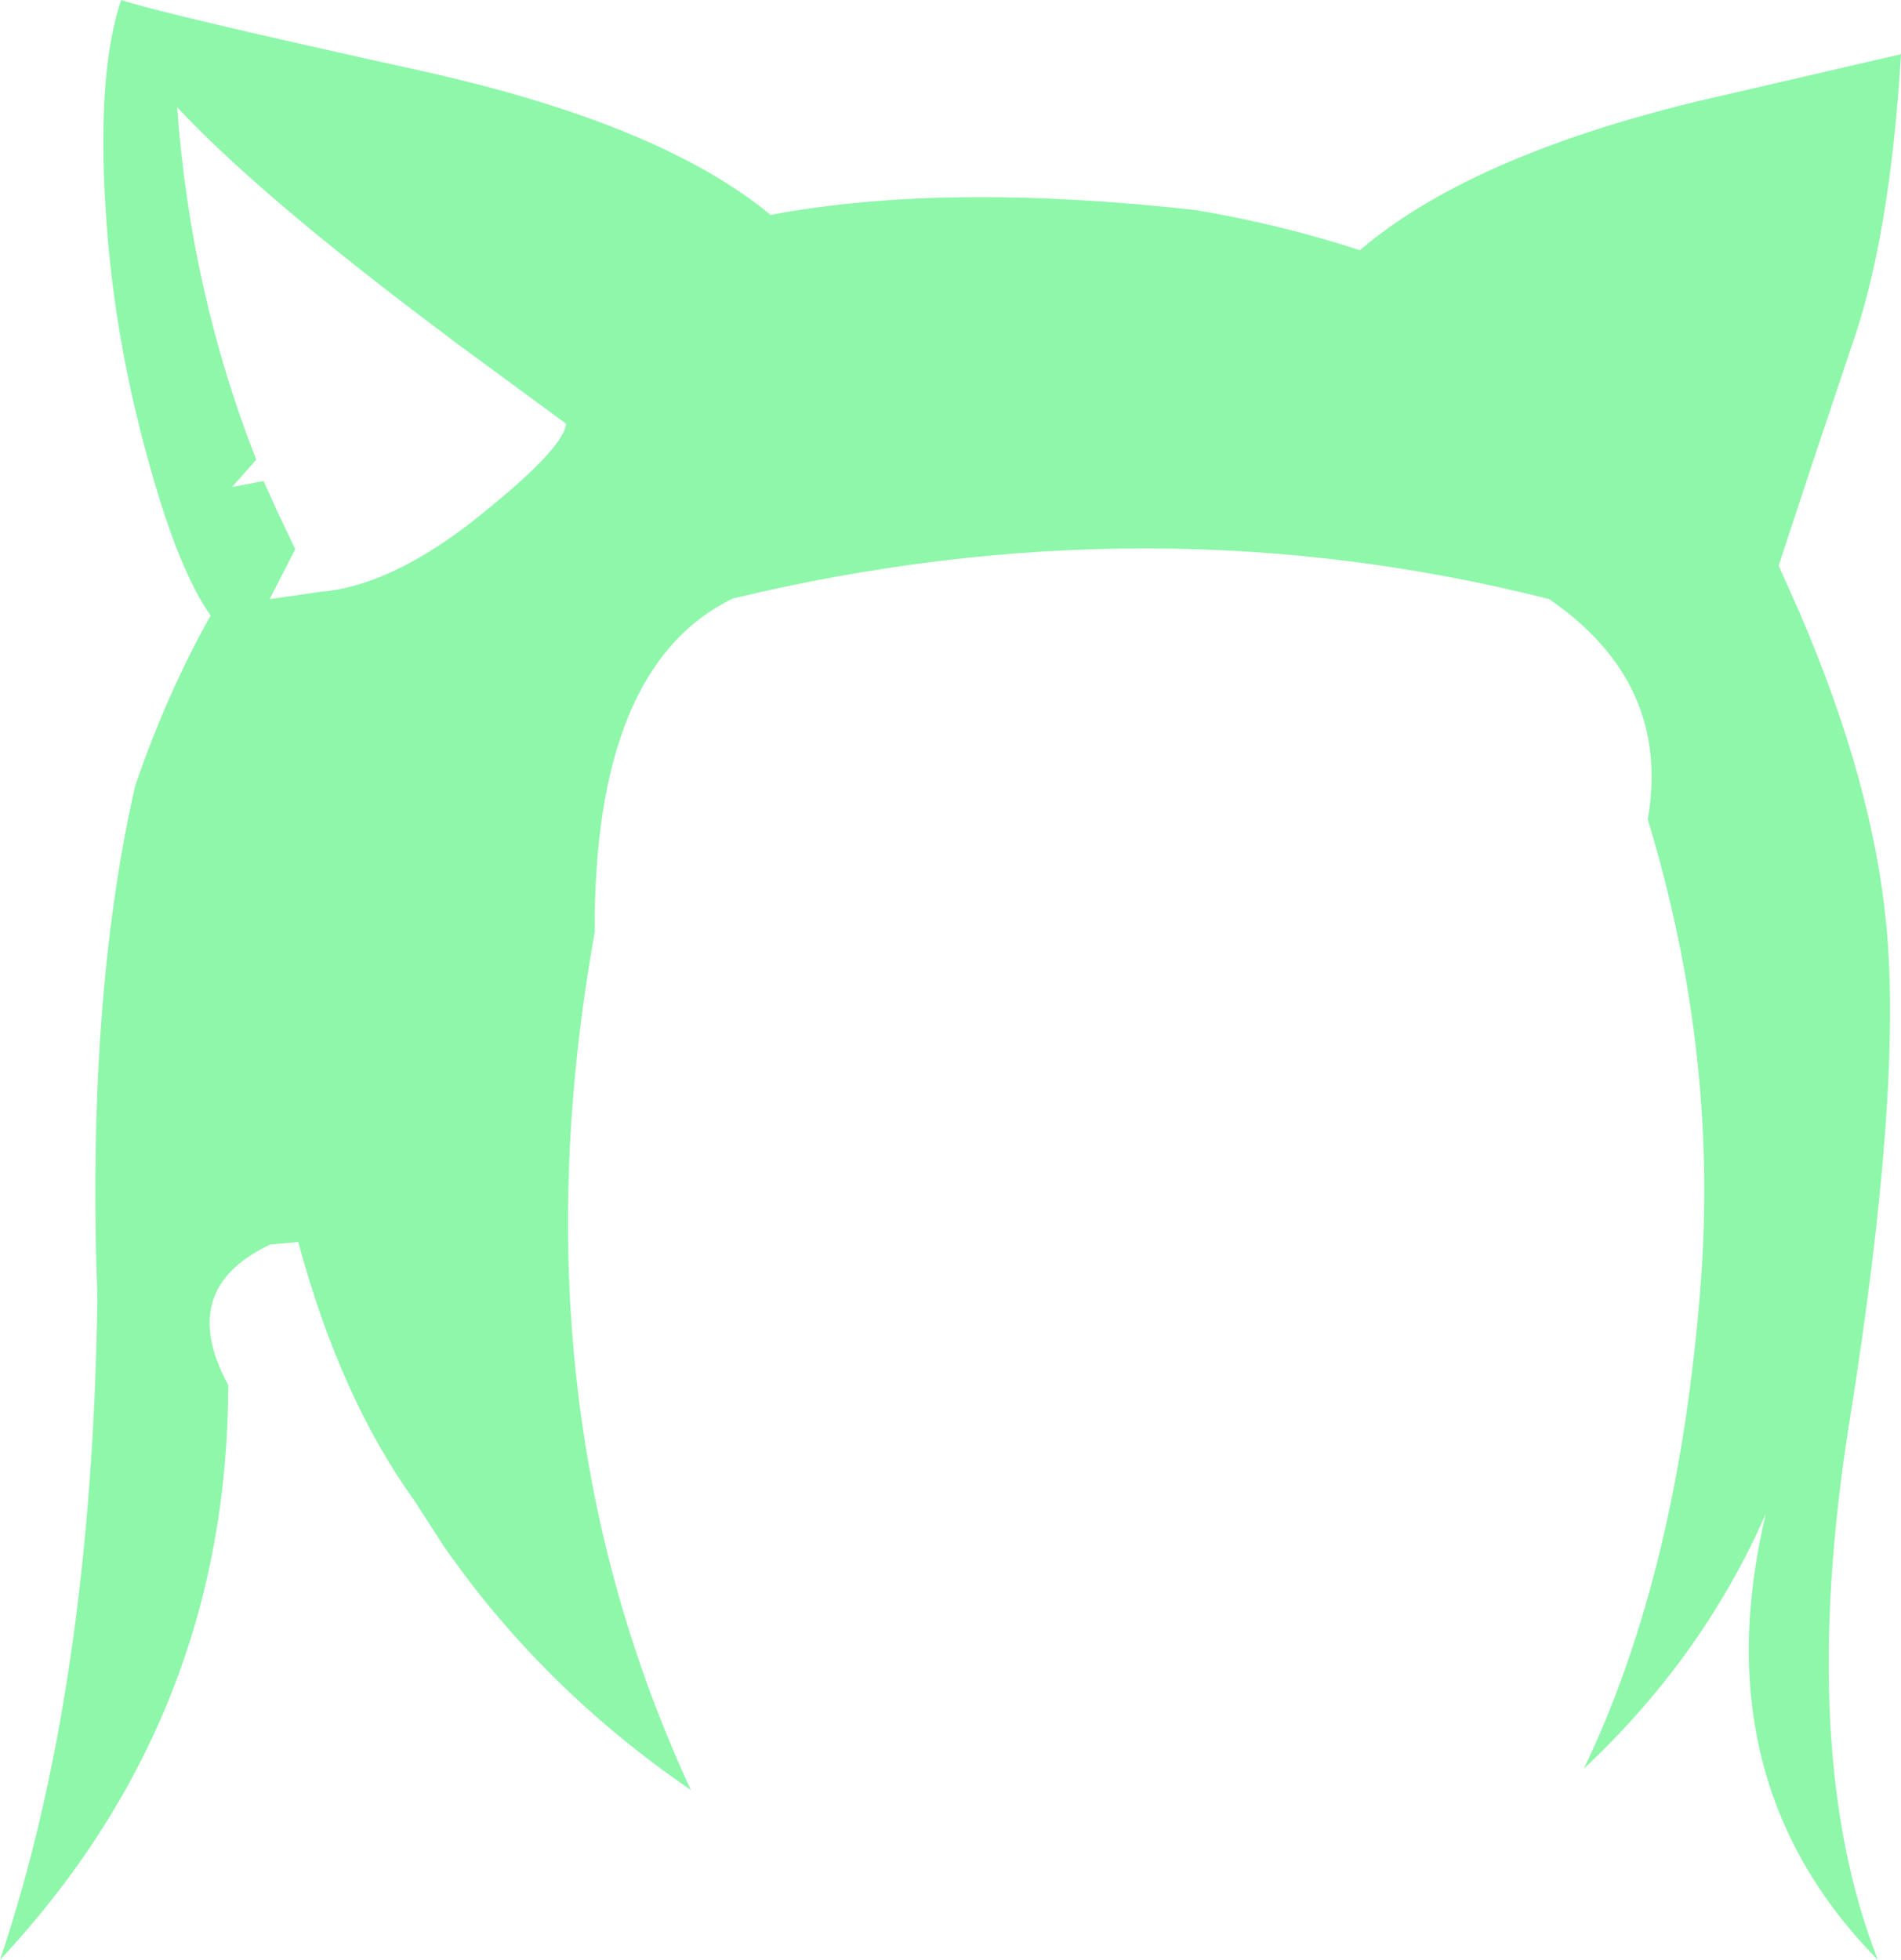 <?xml version="1.0" encoding="UTF-8" standalone="no"?>
<svg xmlns:xlink="http://www.w3.org/1999/xlink" height="160.95px" width="156.15px" xmlns="http://www.w3.org/2000/svg">
  <g transform="matrix(1.0, 0.0, 0.0, 1.0, 78.1, 80.45)">
    <path d="M73.95 -51.9 L70.75 -42.35 68.0 -34.0 69.65 -30.3 Q75.75 -16.2 76.85 -4.4 78.15 9.25 73.8 36.4 69.5 63.55 76.15 80.5 61.7 65.85 66.95 43.85 61.8 55.6 52.0 64.8 59.8 48.55 61.6 24.95 63.05 5.9 57.25 -13.15 59.2 -24.35 49.15 -31.25 16.4 -39.55 -17.9 -31.3 -29.35 -25.75 -29.25 -3.9 -36.15 34.65 -21.35 66.55 -33.55 58.2 -41.7 46.45 L-44.05 42.8 Q-50.15 34.35 -53.6 21.55 L-55.9 21.75 Q-63.65 25.4 -59.35 33.3 -59.4 60.5 -78.1 80.5 -70.55 58.15 -70.1 26.2 L-70.1 26.15 Q-71.0 1.65 -67.0 -15.9 -64.4 -23.5 -60.8 -29.9 -63.35 -33.5 -65.7 -41.85 -68.85 -52.85 -69.45 -63.7 -70.1 -74.65 -68.15 -80.45 -64.7 -79.3 -43.35 -74.6 -23.8 -70.25 -14.8 -62.8 -0.5 -65.5 20.1 -63.2 27.2 -62.0 33.6 -59.9 42.55 -67.55 61.2 -72.1 L78.05 -76.0 Q77.15 -60.9 73.95 -51.9 M-63.55 -71.65 Q-62.45 -56.45 -57.05 -42.7 L-59.05 -40.45 -56.45 -40.95 -55.3 -38.4 -53.85 -35.35 -55.95 -31.25 -51.75 -31.85 Q-46.3 -32.3 -39.65 -37.35 -31.8 -43.5 -31.6 -45.65 L-40.65 -52.3 -44.15 -54.95 Q-57.3 -64.95 -63.55 -71.65" fill="#8ef7aa" fill-rule="evenodd" stroke="none"/>
  </g>
</svg>
